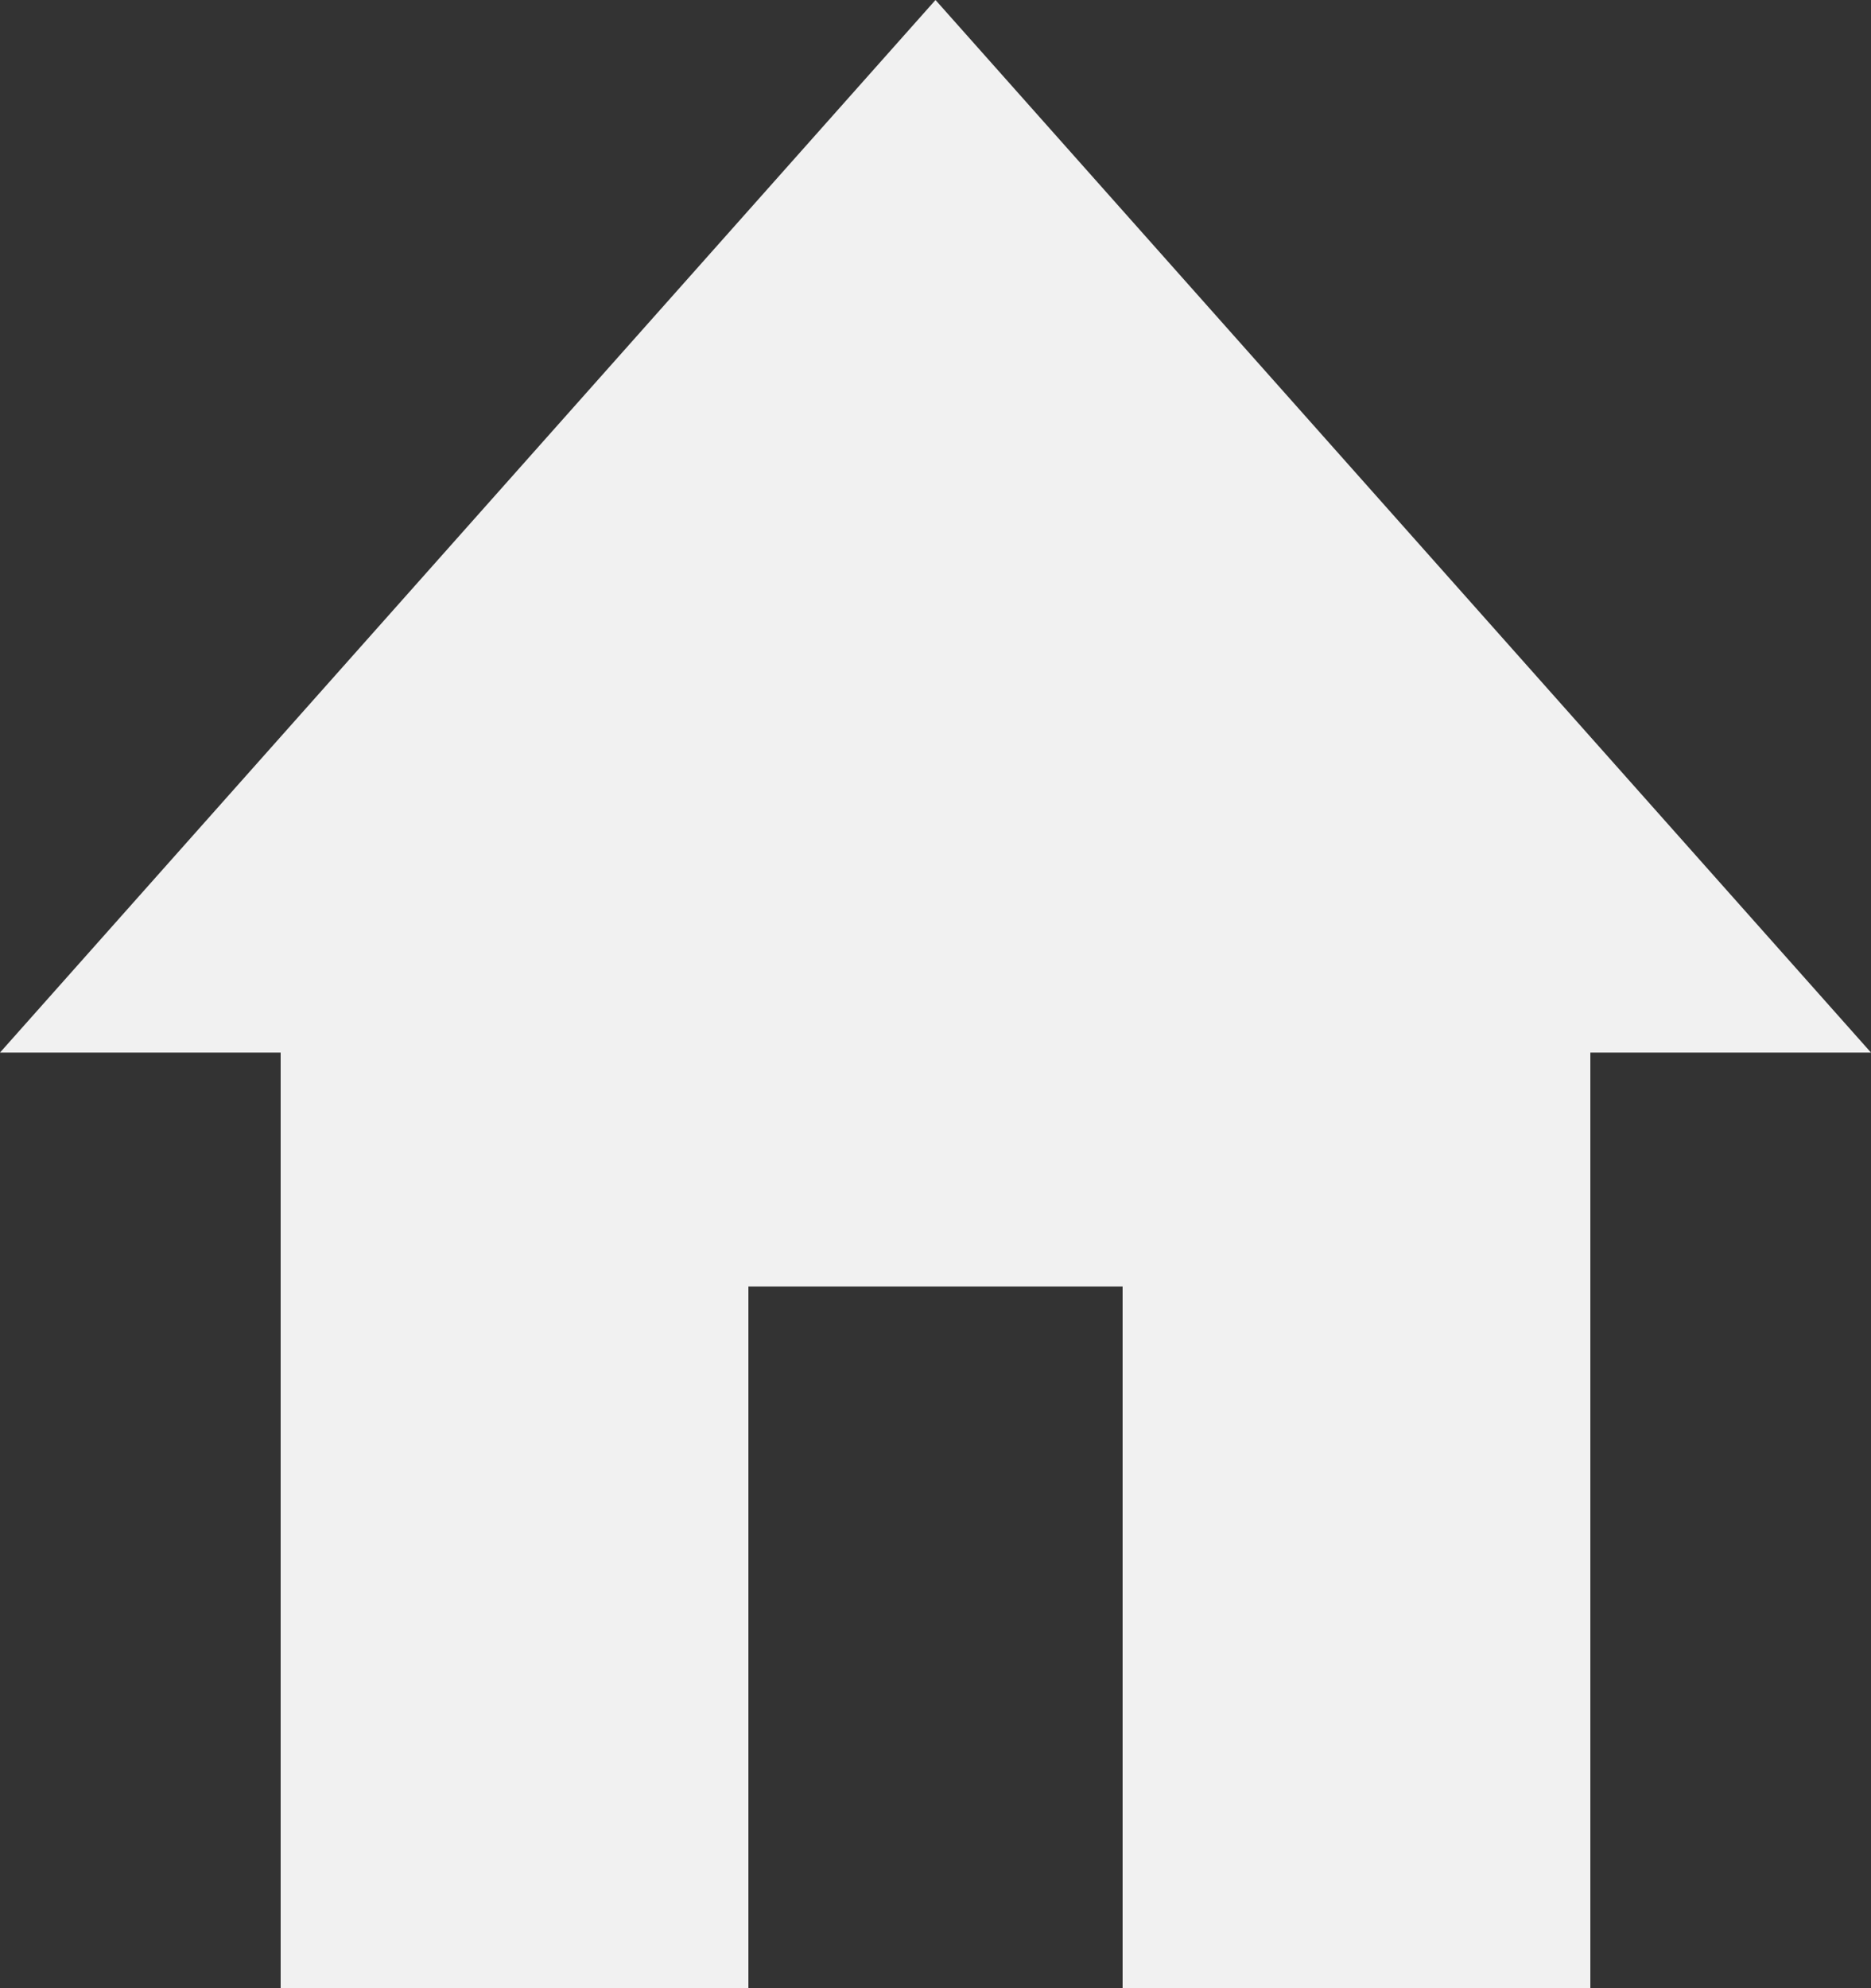 <svg width="32" height="34" viewBox="0 0 32 34" fill="none" xmlns="http://www.w3.org/2000/svg">
<rect x="0" y="0" width="32" height="34" fill="#333333" stroke="none"/>
<path d="M12.8 34V22H19.2V34H27.2V18H32L16 0L0 18H4.8V34H12.8Z" fill="#F1F1F1"/>
</svg>

